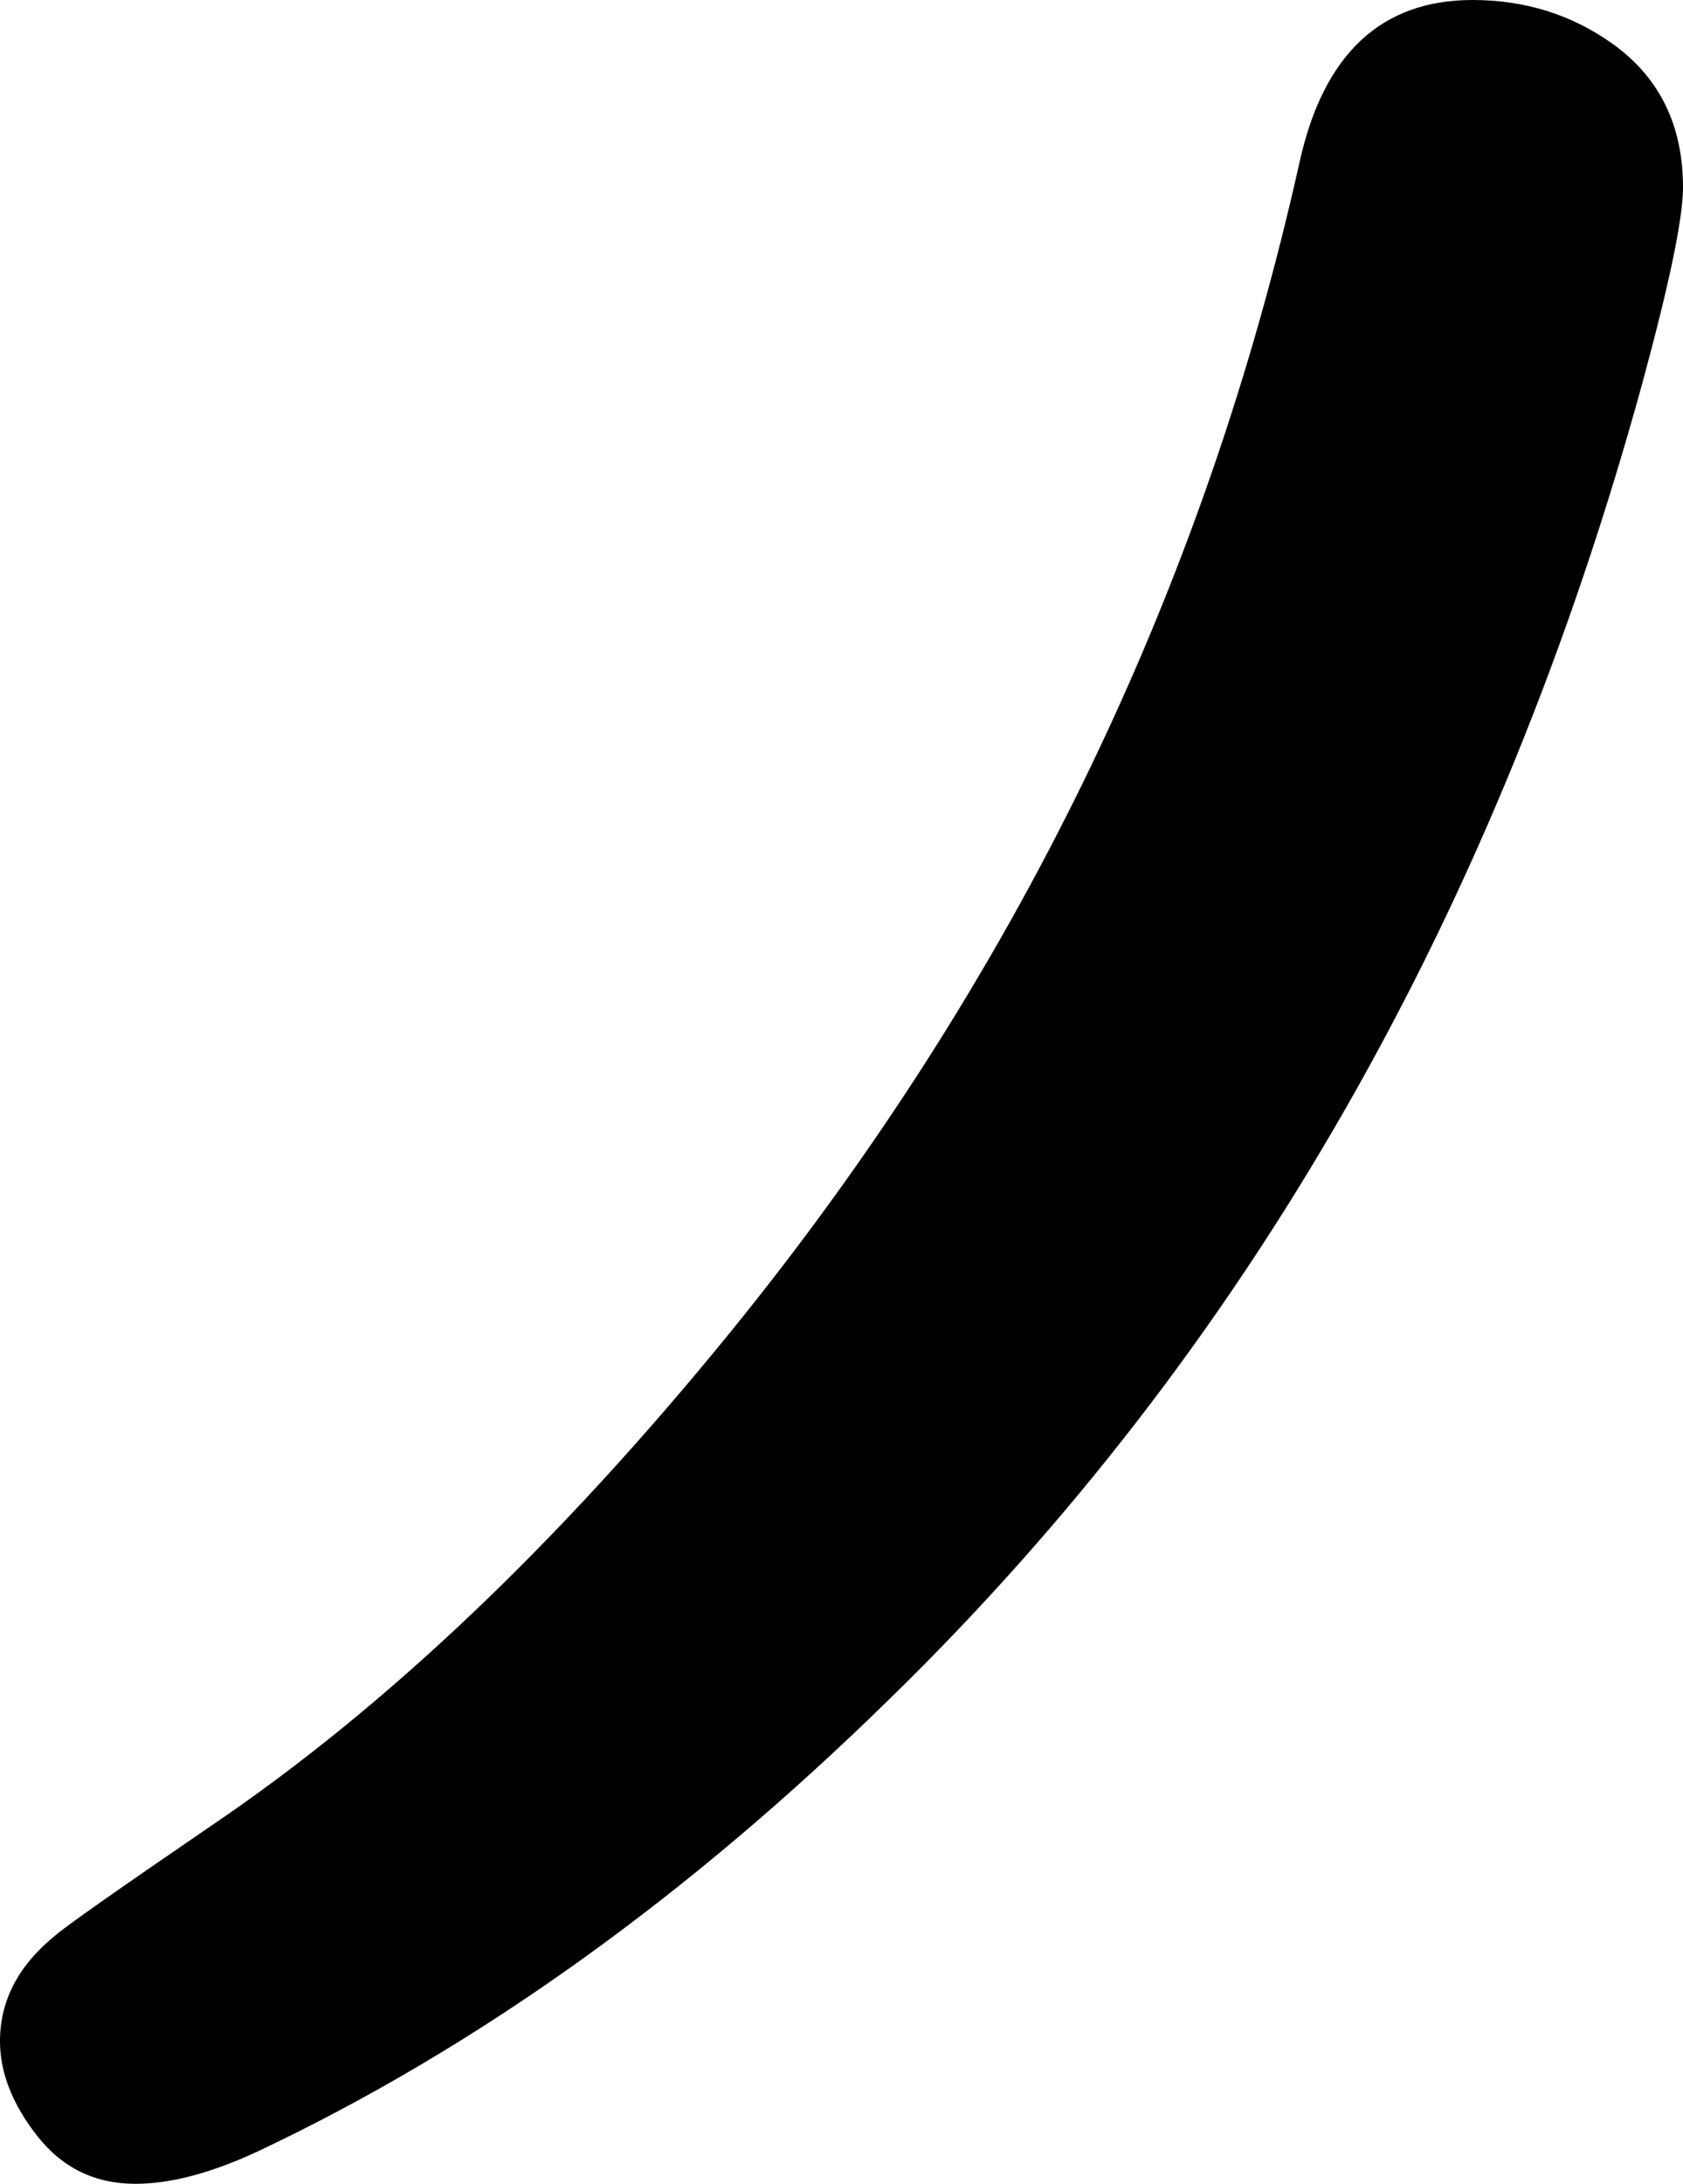 <svg xmlns="http://www.w3.org/2000/svg" viewBox="-10 0 1168 1515" width="1168" height="1515"><path d="M1012 0q55 0 98 31 48 35 48 99 0 32-28 135-151 551-522 913-210 206-438 314-49 23-86 23-42 0-68-33t-26-66q0-42 38-73 10-9 108-76 182-123 361-343 295-363 395-812Q917 0 1012 0Z" style="fill:currentColor"/></svg>